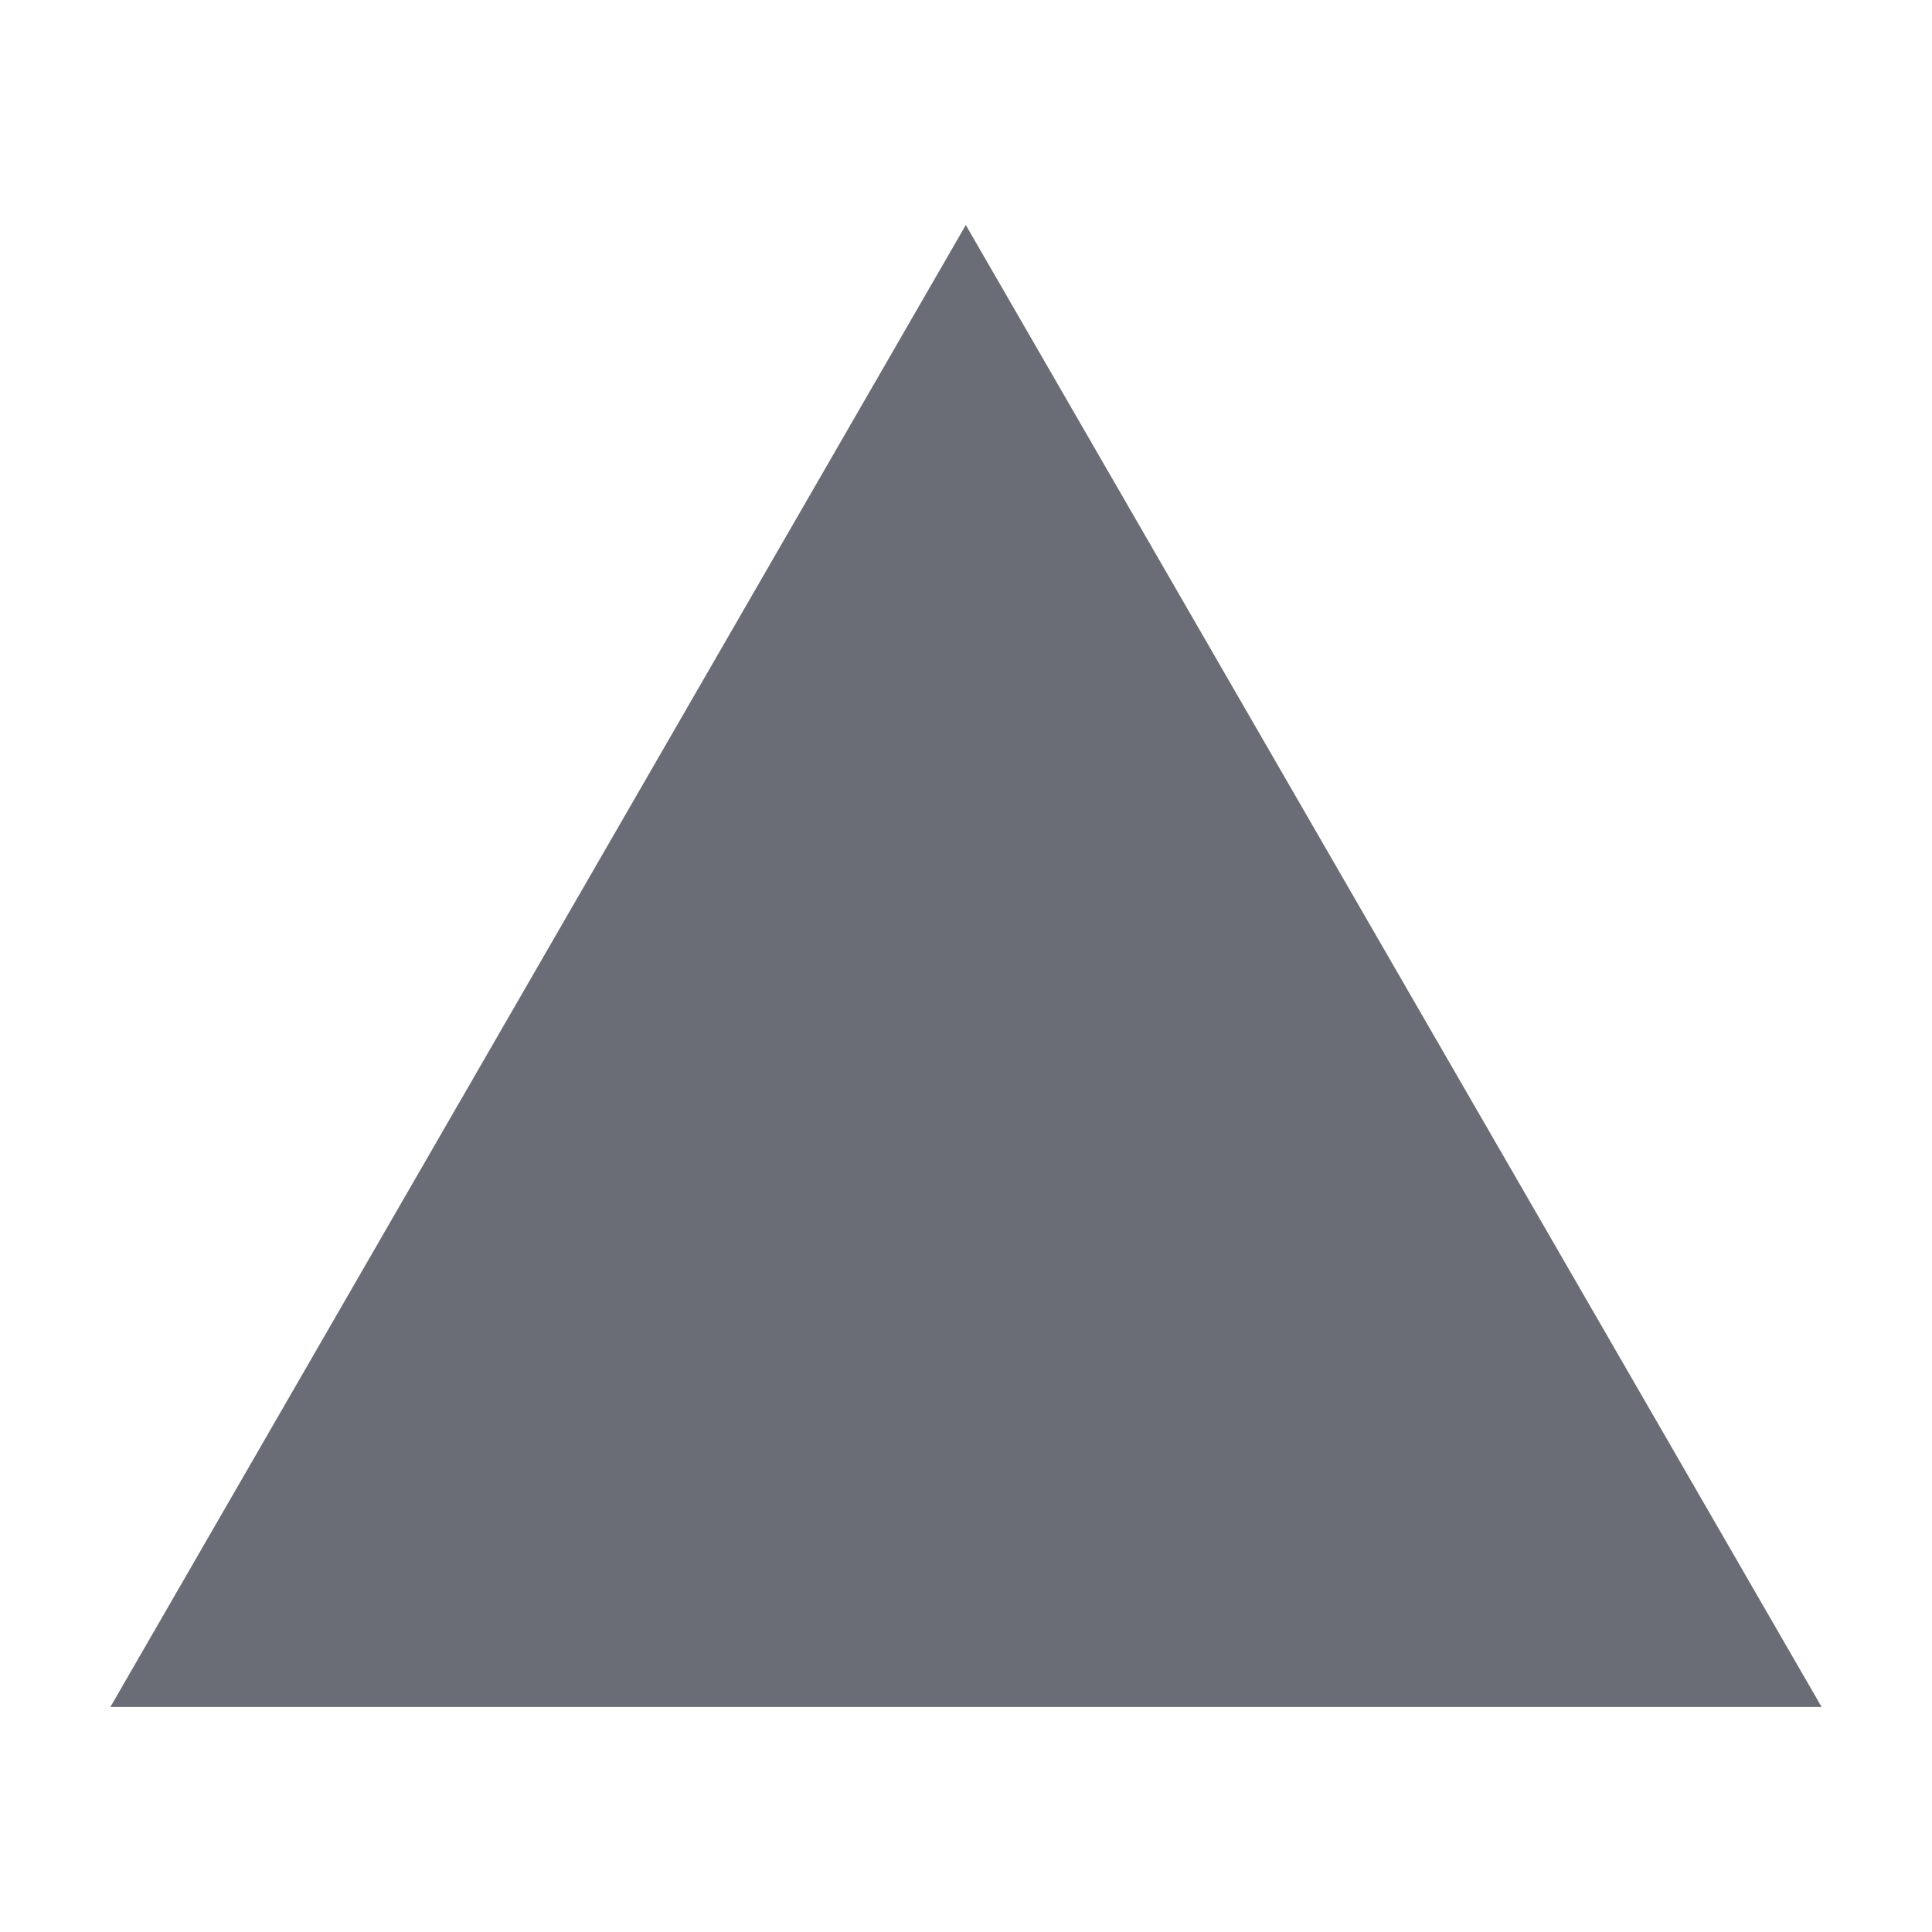 <?xml version="1.0" encoding="UTF-8" standalone="no"?>
<!-- Generator: Adobe Illustrator 22.0.1, SVG Export Plug-In . SVG Version: 6.00 Build 0)  -->

<svg
   xmlns:dc="http://purl.org/dc/elements/1.1/"
   xmlns:cc="http://creativecommons.org/ns#"
   xmlns:rdf="http://www.w3.org/1999/02/22-rdf-syntax-ns#"
   xmlns:svg="http://www.w3.org/2000/svg"
   xmlns="http://www.w3.org/2000/svg"
   xmlns:sodipodi="http://sodipodi.sourceforge.net/DTD/sodipodi-0.dtd"
   xmlns:inkscape="http://www.inkscape.org/namespaces/inkscape"
   version="1.1"
   id="Ebene_1"
   x="0px"
   y="0px"
   viewBox="0 0 498.9 498.9"
   style="enable-background:new 0 0 498.9 498.9;"
   xml:space="preserve"
   sodipodi:docname="DreieckGGJ1.svg"
   inkscape:version="0.92.0 r15299"
   inkscape:export-filename="C:\Users\FoersterD\Documents\git\ggj\ggj2018\Assets\shapes\dreieck\DreieckGGJ64.png"
   inkscape:export-xdpi="12.315093"
   inkscape:export-ydpi="12.315093"><rect x="0" y="0" width="498.9" height="498.9" fill="#333333" stroke="none"/><defs
     id="defs13" /><sodipodi:namedview
     pagecolor="#ffffff"
     bordercolor="#666666"
     borderopacity="1"
     objecttolerance="10"
     gridtolerance="10"
     guidetolerance="10"
     inkscape:pageopacity="0"
     inkscape:pageshadow="2"
     inkscape:window-width="1920"
     inkscape:window-height="1058"
     id="namedview11"
     showgrid="false"
     inkscape:zoom="0.4730407"
     inkscape:cx="-212.45529"
     inkscape:cy="249.45"
     inkscape:window-x="-8"
     inkscape:window-y="-8"
     inkscape:window-maximized="1"
     inkscape:current-layer="Ebene_1" /><style
     type="text/css"
     id="style2">
	.st0{fill:#6B6D76;}
	.st1{fill:#FFFFFA;}
</style><polygon
     class="st0"
     points="249.4,58.1 12,440.8 486.8,440.8 "
     id="polygon4" /><rect
     y="0"
     class="st1"
     width="498.9"
     height="498.9"
     id="rect6"
     style="fill:#ffffff"
     inkscape:export-xdpi="576"
     inkscape:export-ydpi="576" /><polygon
     class="st0"
     points="249.4,58.1 28.5,440.8 470.4,440.8 "
     id="polygon8" /></svg>